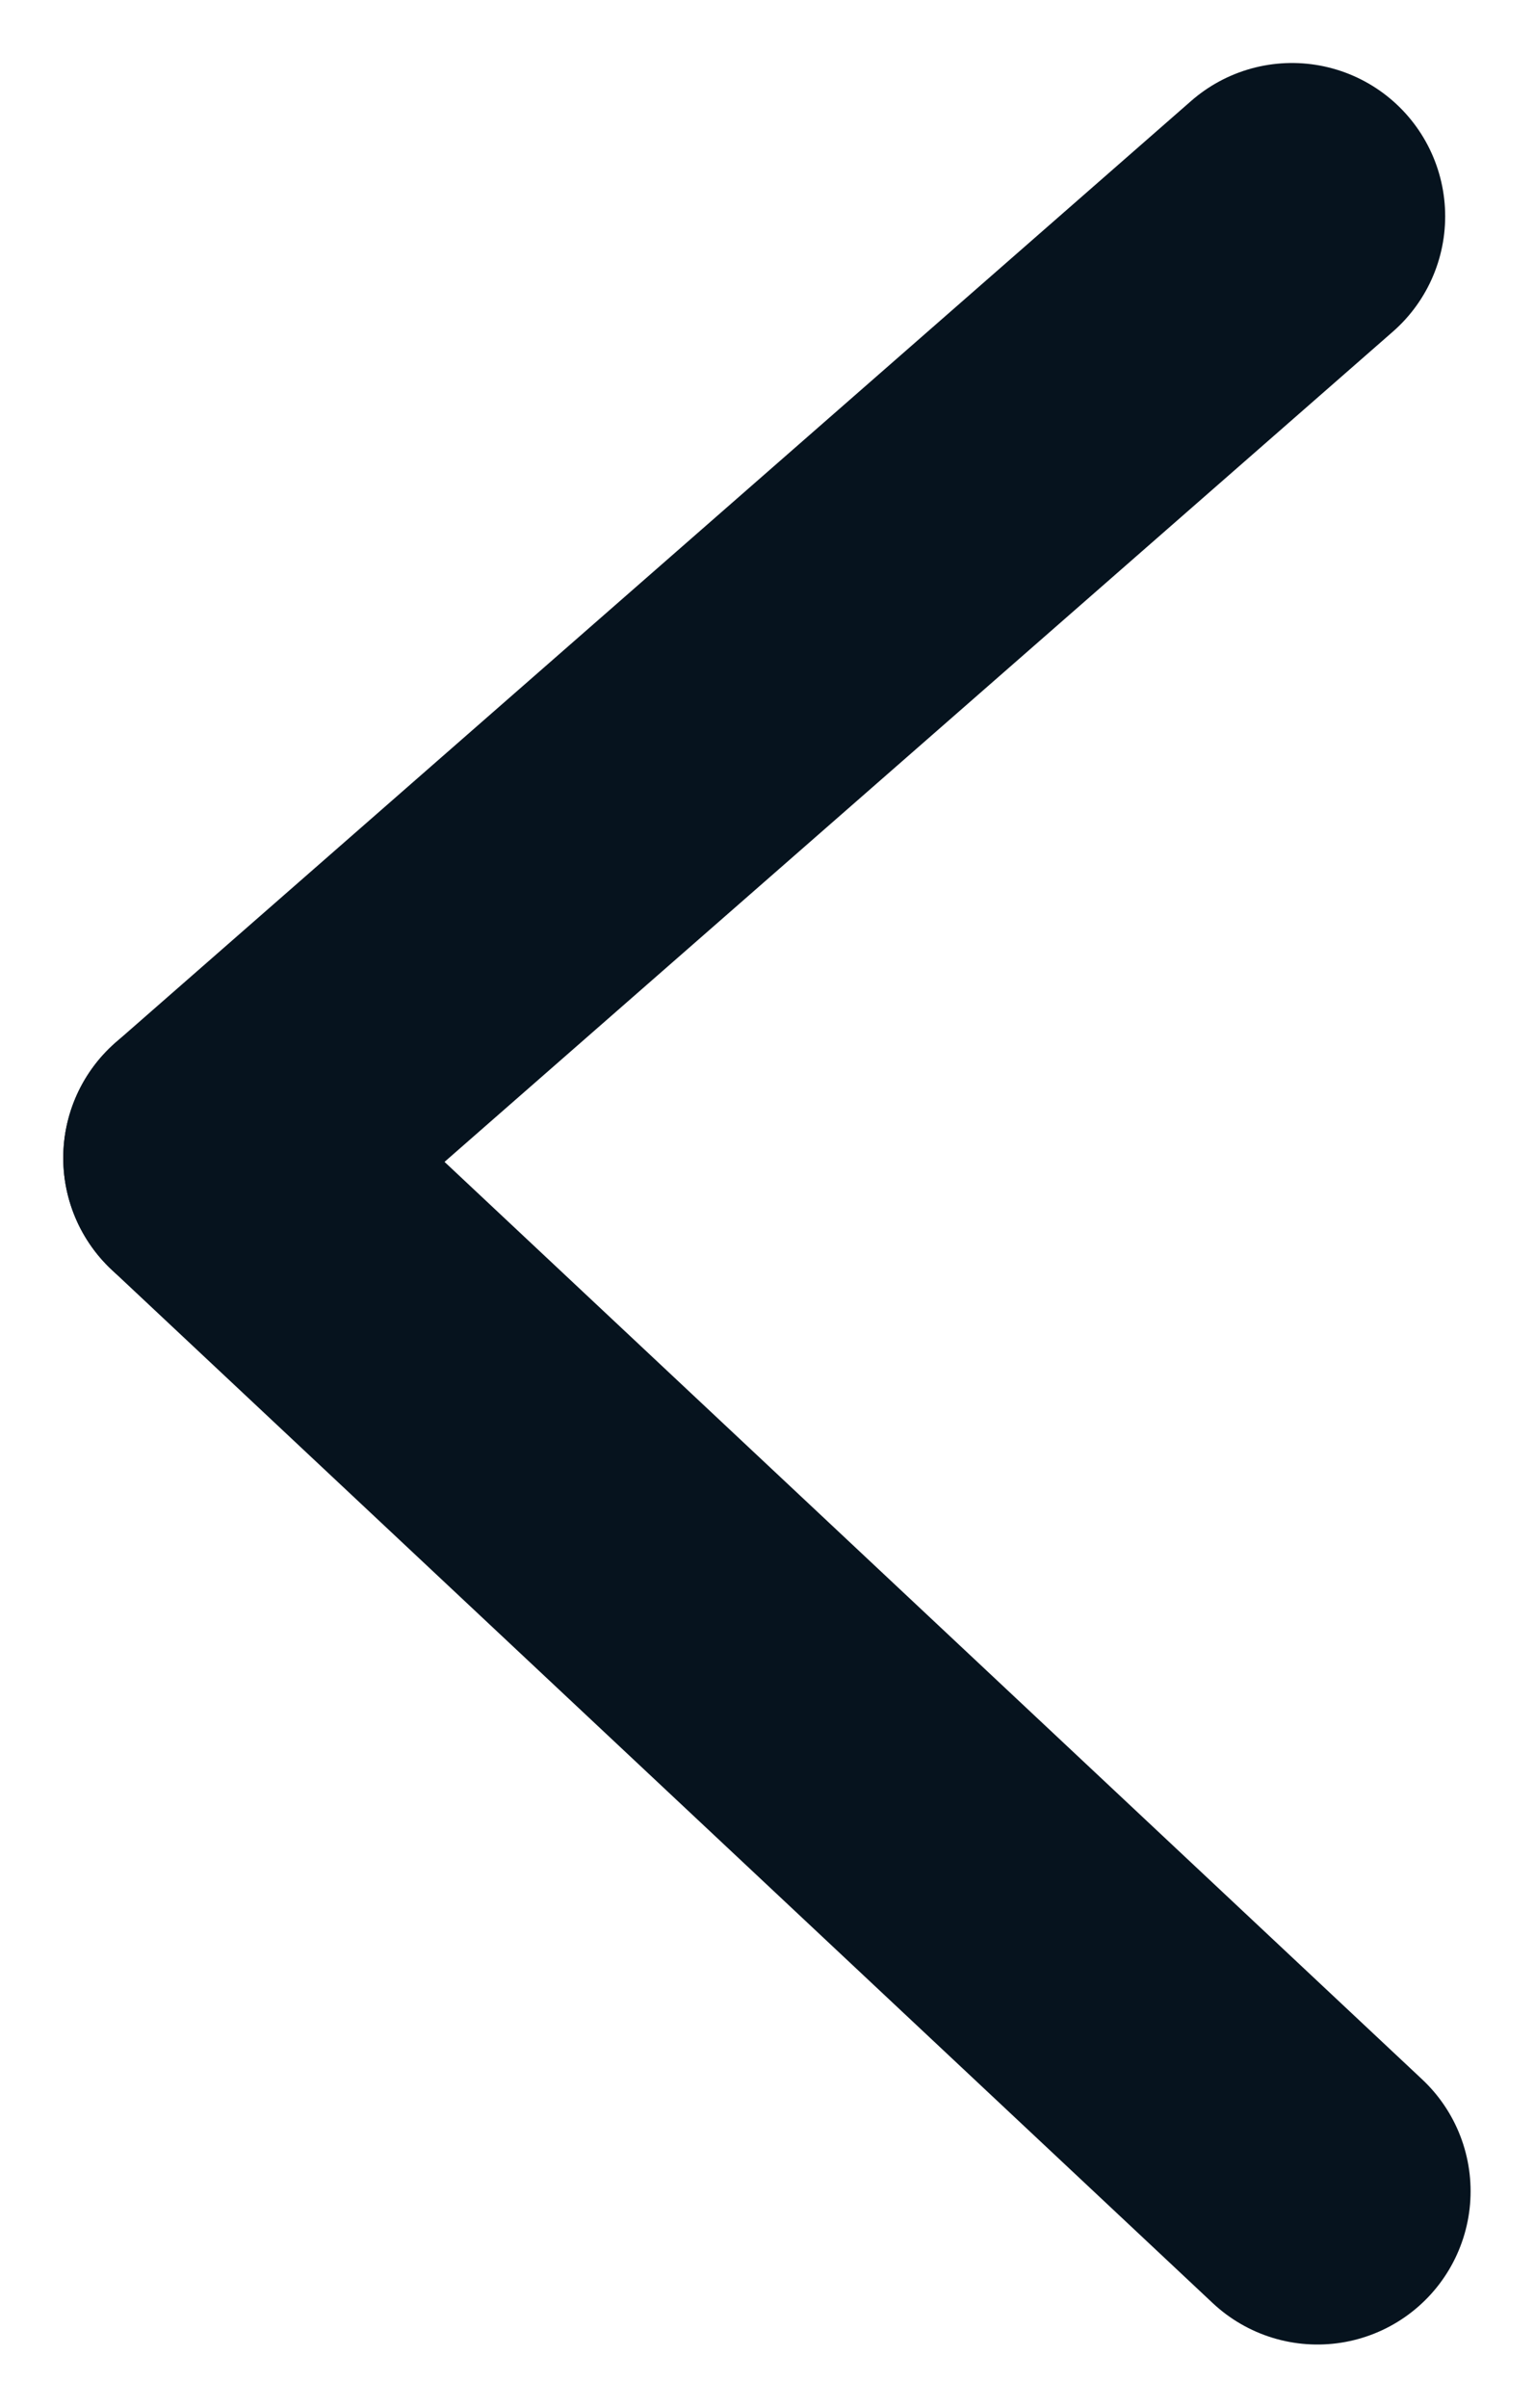 <svg xmlns="http://www.w3.org/2000/svg" width="10.016" height="15.709" viewBox="0 0 10.016 15.709">
    <defs>
        <style>
            .cls-1{fill:none;stroke:#06131e;stroke-linecap:round;stroke-width:2px}
        </style>
    </defs>
    <g id="Group_20" transform="translate(-44.487 -35.851)">
        <path id="Line_20" d="M0 6.143L7.023 0" class="cls-1" transform="translate(45.9 37.262)"/>
        <path id="Line_22" d="M0 0L7.189 6.741" class="cls-1" transform="translate(45.9 43.405)"/>
    </g>
</svg>
